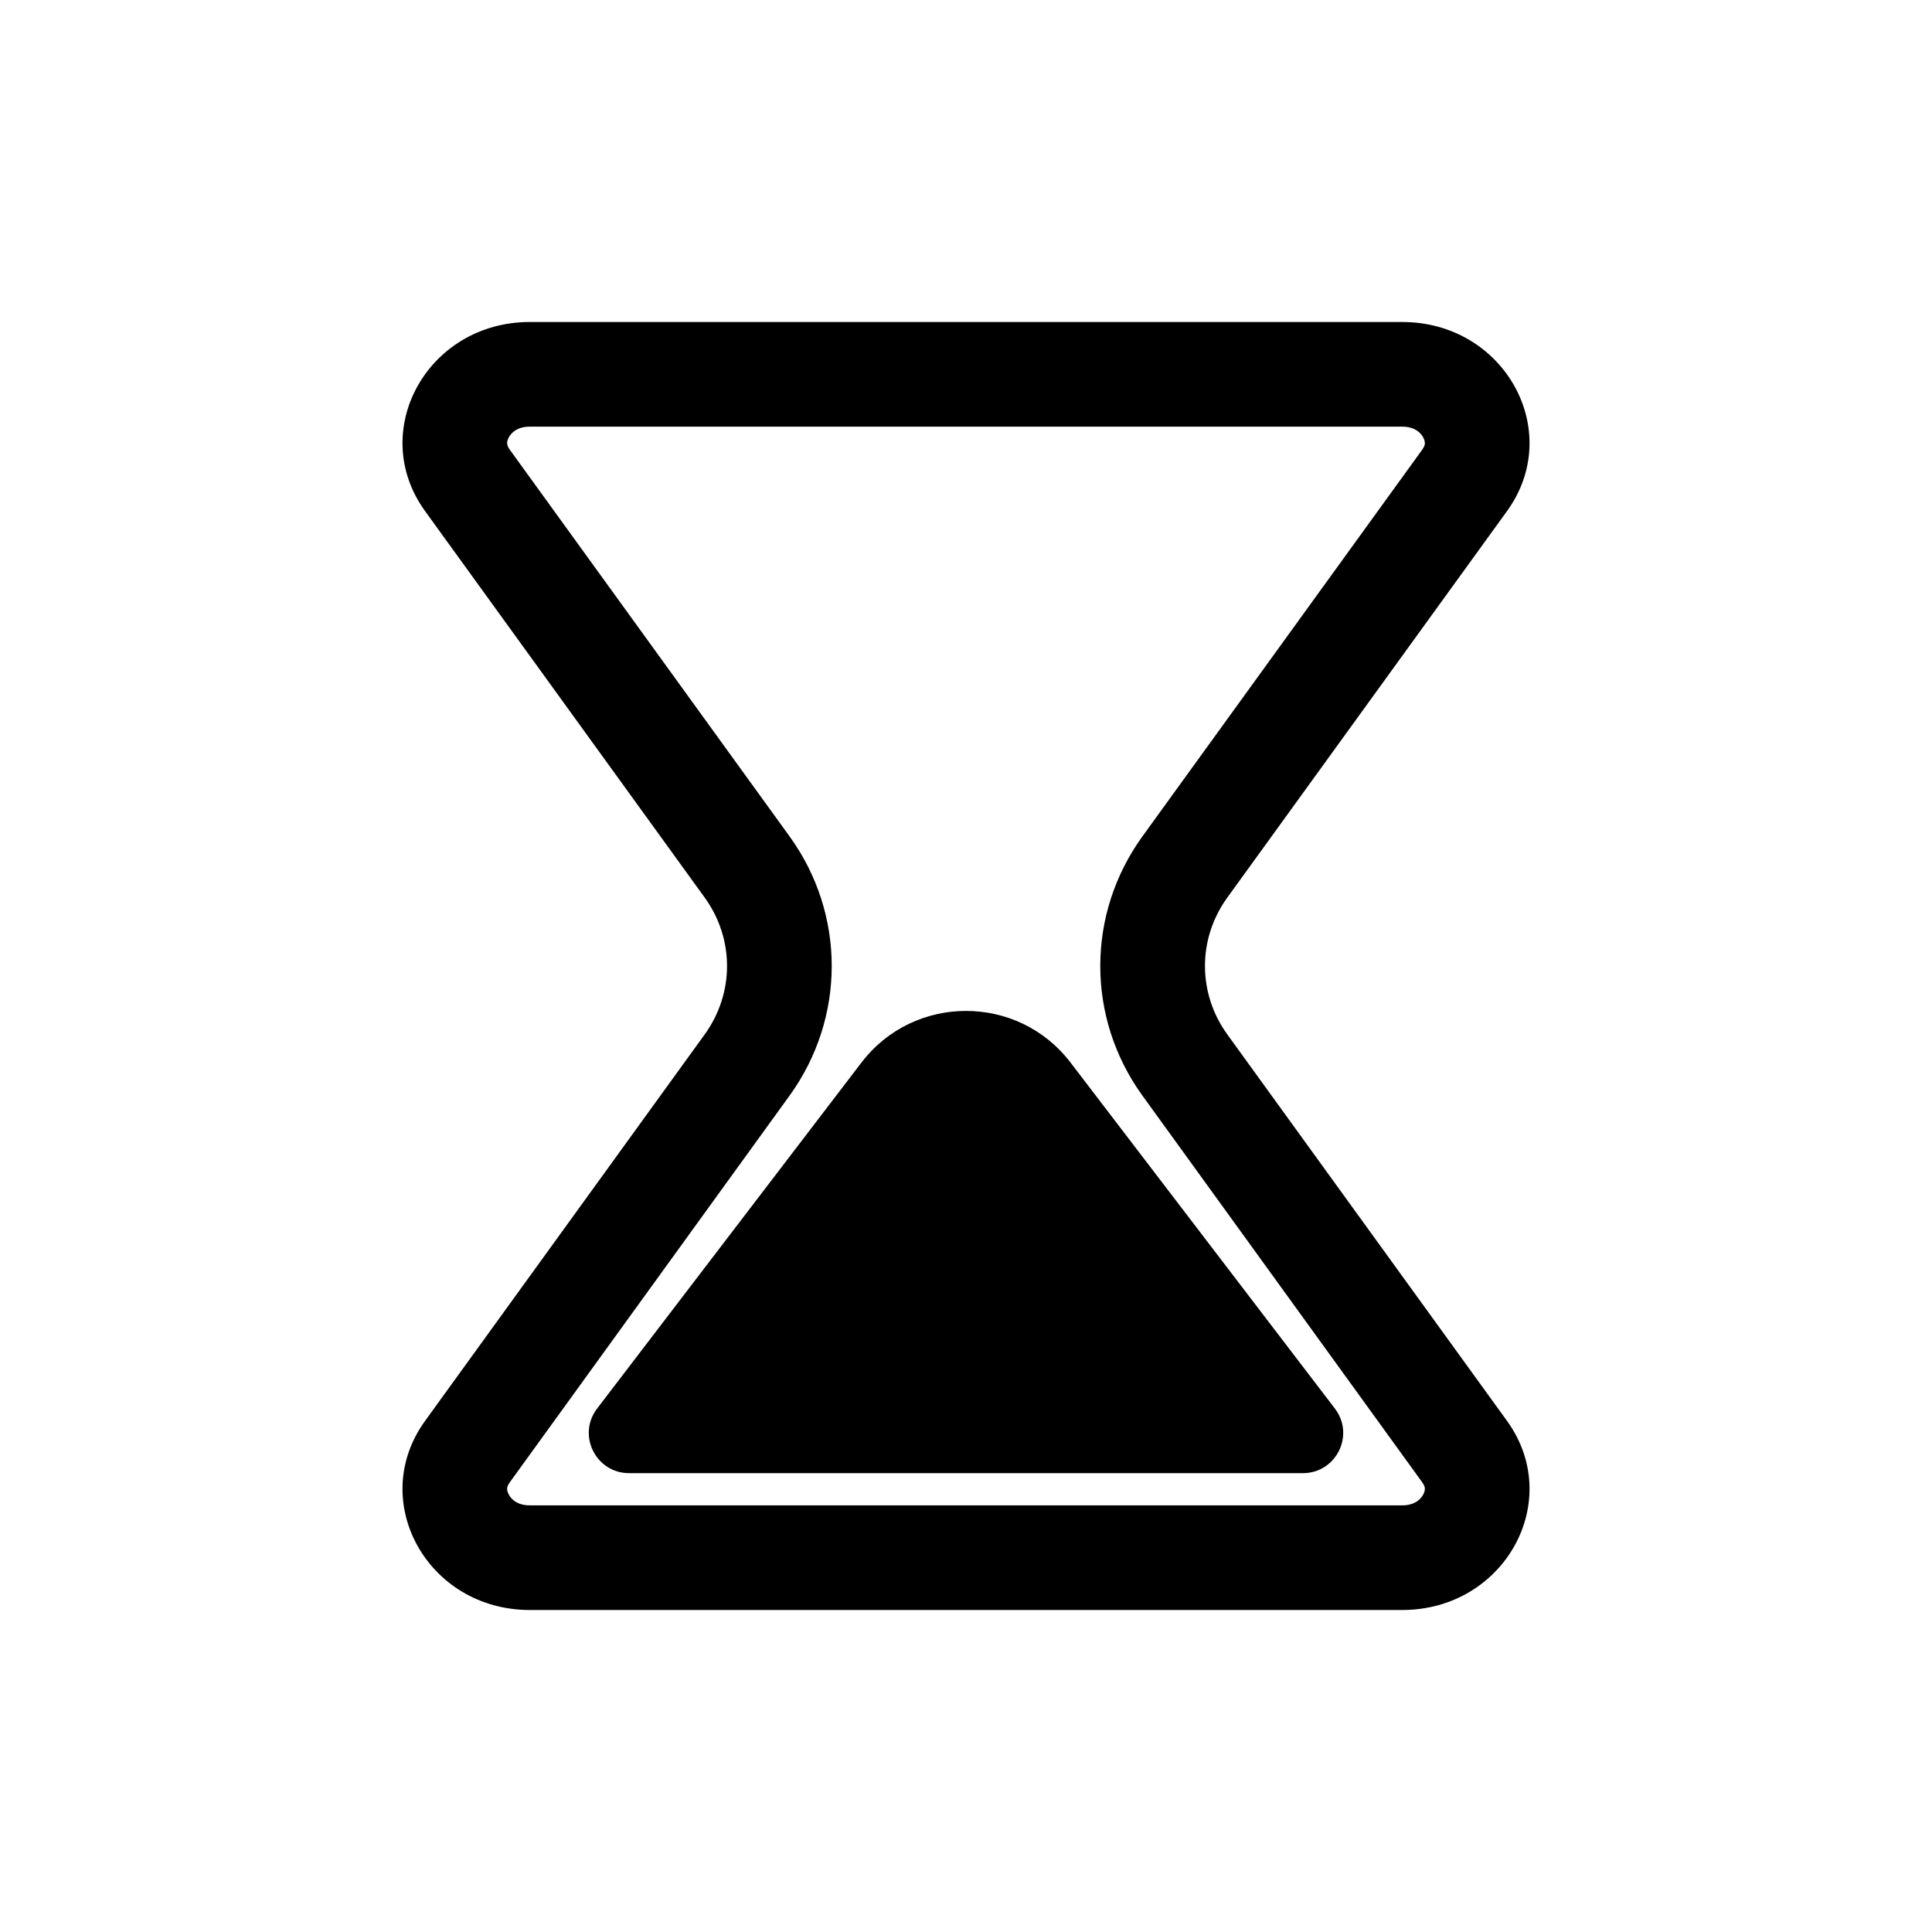 <svg width="24" height="24" viewBox="0 0 24 24" fill="none" xmlns="http://www.w3.org/2000/svg">
<path d="M13.299 13.2C12.645 12.344 11.355 12.344 10.701 13.2L7.418 17.497C7.166 17.826 7.401 18.3 7.815 18.3H16.185C16.599 18.3 16.834 17.826 16.582 17.497L13.299 13.2Z" fill="black"/>
<path fill-rule="evenodd" clip-rule="evenodd" d="M5.281 6.35C4.56 5.355 5.31 4 6.581 4H17.419C18.69 4 19.44 5.355 18.72 6.35L15.246 11.15C14.876 11.662 14.876 12.338 15.246 12.85L18.72 17.65C19.44 18.645 18.69 20 17.419 20H6.581C5.31 20 4.56 18.645 5.281 17.65L8.754 12.85C9.124 12.338 9.124 11.662 8.754 11.15L5.281 6.35ZM6.581 5.3H17.419C17.567 5.3 17.644 5.369 17.678 5.431C17.697 5.465 17.701 5.492 17.7 5.509C17.7 5.52 17.697 5.545 17.666 5.588L14.193 10.388C13.493 11.355 13.493 12.645 14.193 13.612L17.666 18.412C17.697 18.455 17.7 18.48 17.7 18.491C17.701 18.508 17.697 18.535 17.678 18.569C17.644 18.631 17.567 18.7 17.419 18.7H6.581C6.433 18.7 6.356 18.631 6.322 18.569C6.303 18.535 6.299 18.508 6.3 18.491C6.3 18.484 6.301 18.472 6.309 18.454C6.314 18.443 6.322 18.429 6.334 18.412L9.807 13.612C10.507 12.645 10.507 11.355 9.807 10.388L6.334 5.588C6.315 5.562 6.307 5.543 6.303 5.529C6.301 5.52 6.3 5.513 6.3 5.509C6.299 5.492 6.303 5.465 6.322 5.431C6.356 5.369 6.433 5.3 6.581 5.3Z" fill="black"/>
</svg>
